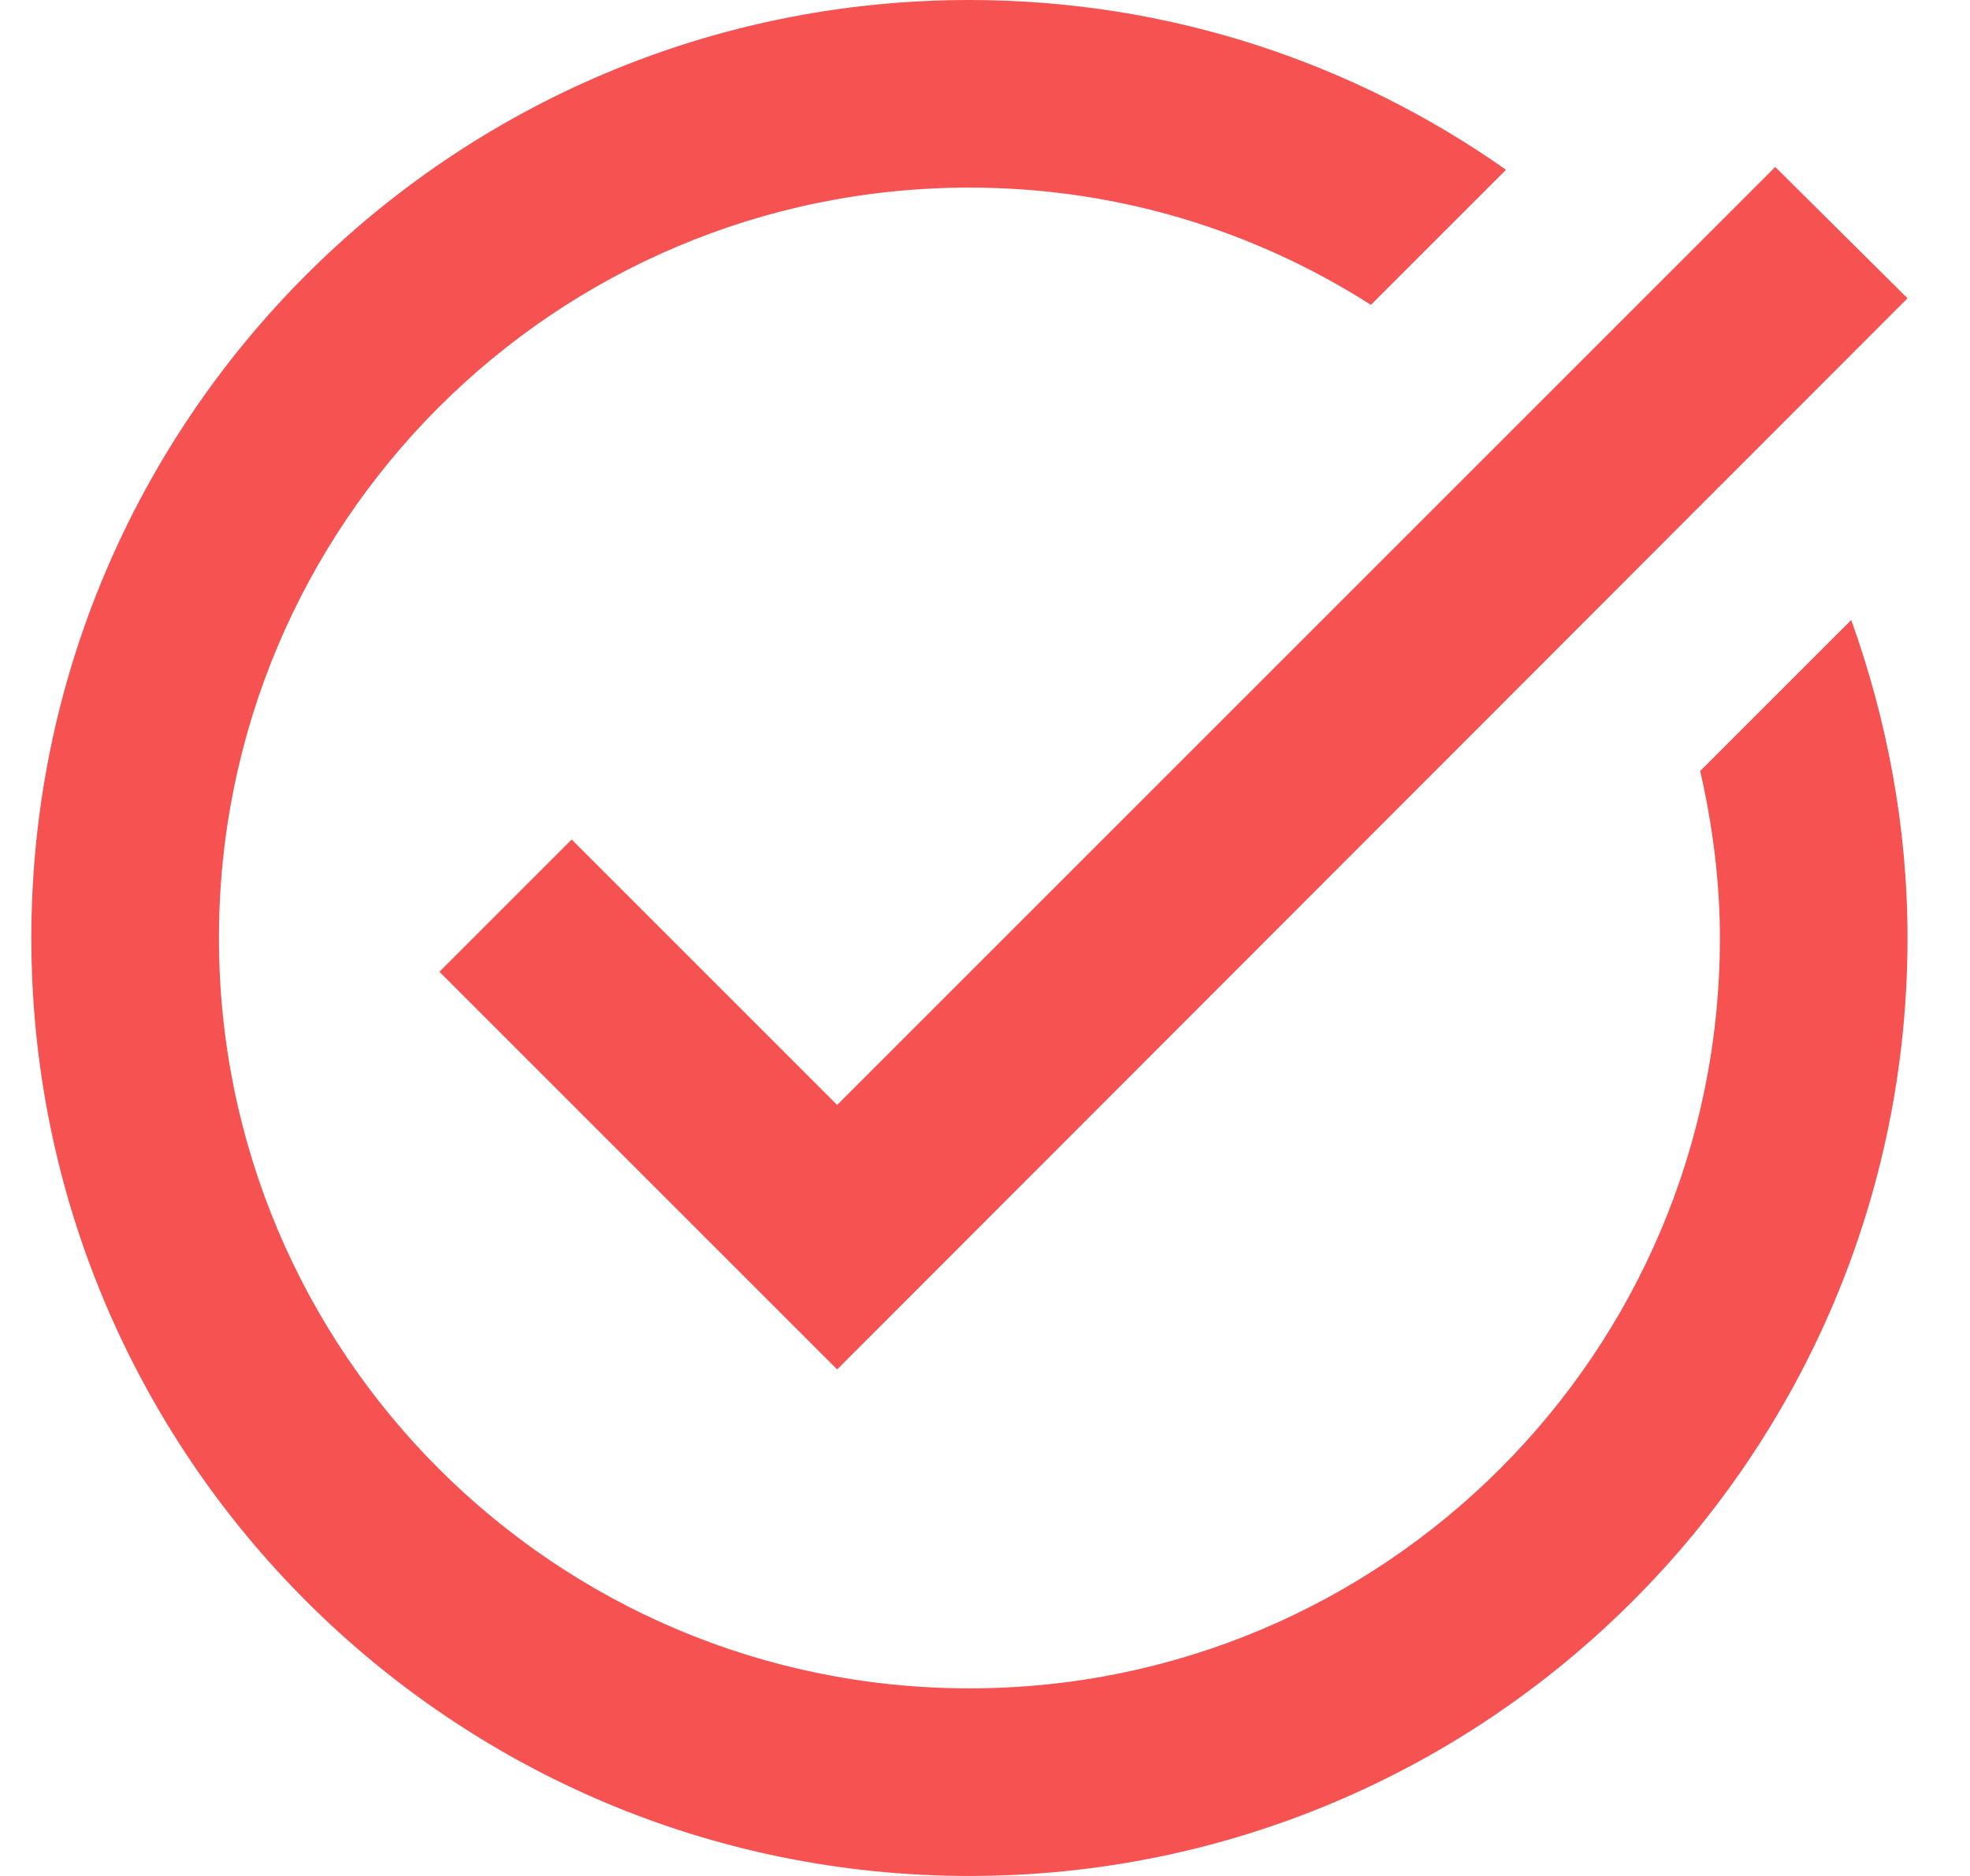 <svg width="21" height="20" viewBox="0 0 21 20" fill="none" xmlns="http://www.w3.org/2000/svg">
<path d="M20.334 3.18L8.924 14.6L4.684 10.36L6.094 8.95L8.924 11.78L18.924 1.78L20.334 3.18ZM18.124 8.22C18.254 8.79 18.334 9.39 18.334 10C18.334 14.42 14.754 18 10.334 18C5.914 18 2.334 14.42 2.334 10C2.334 5.58 5.914 2 10.334 2C11.914 2 13.374 2.46 14.614 3.25L16.054 1.81C14.434 0.67 12.464 0 10.334 0C4.814 0 0.334 4.48 0.334 10C0.334 15.52 4.814 20 10.334 20C15.854 20 20.334 15.52 20.334 10C20.334 8.81 20.114 7.67 19.734 6.61L18.124 8.22Z" fill="#F75252"/>
</svg>

